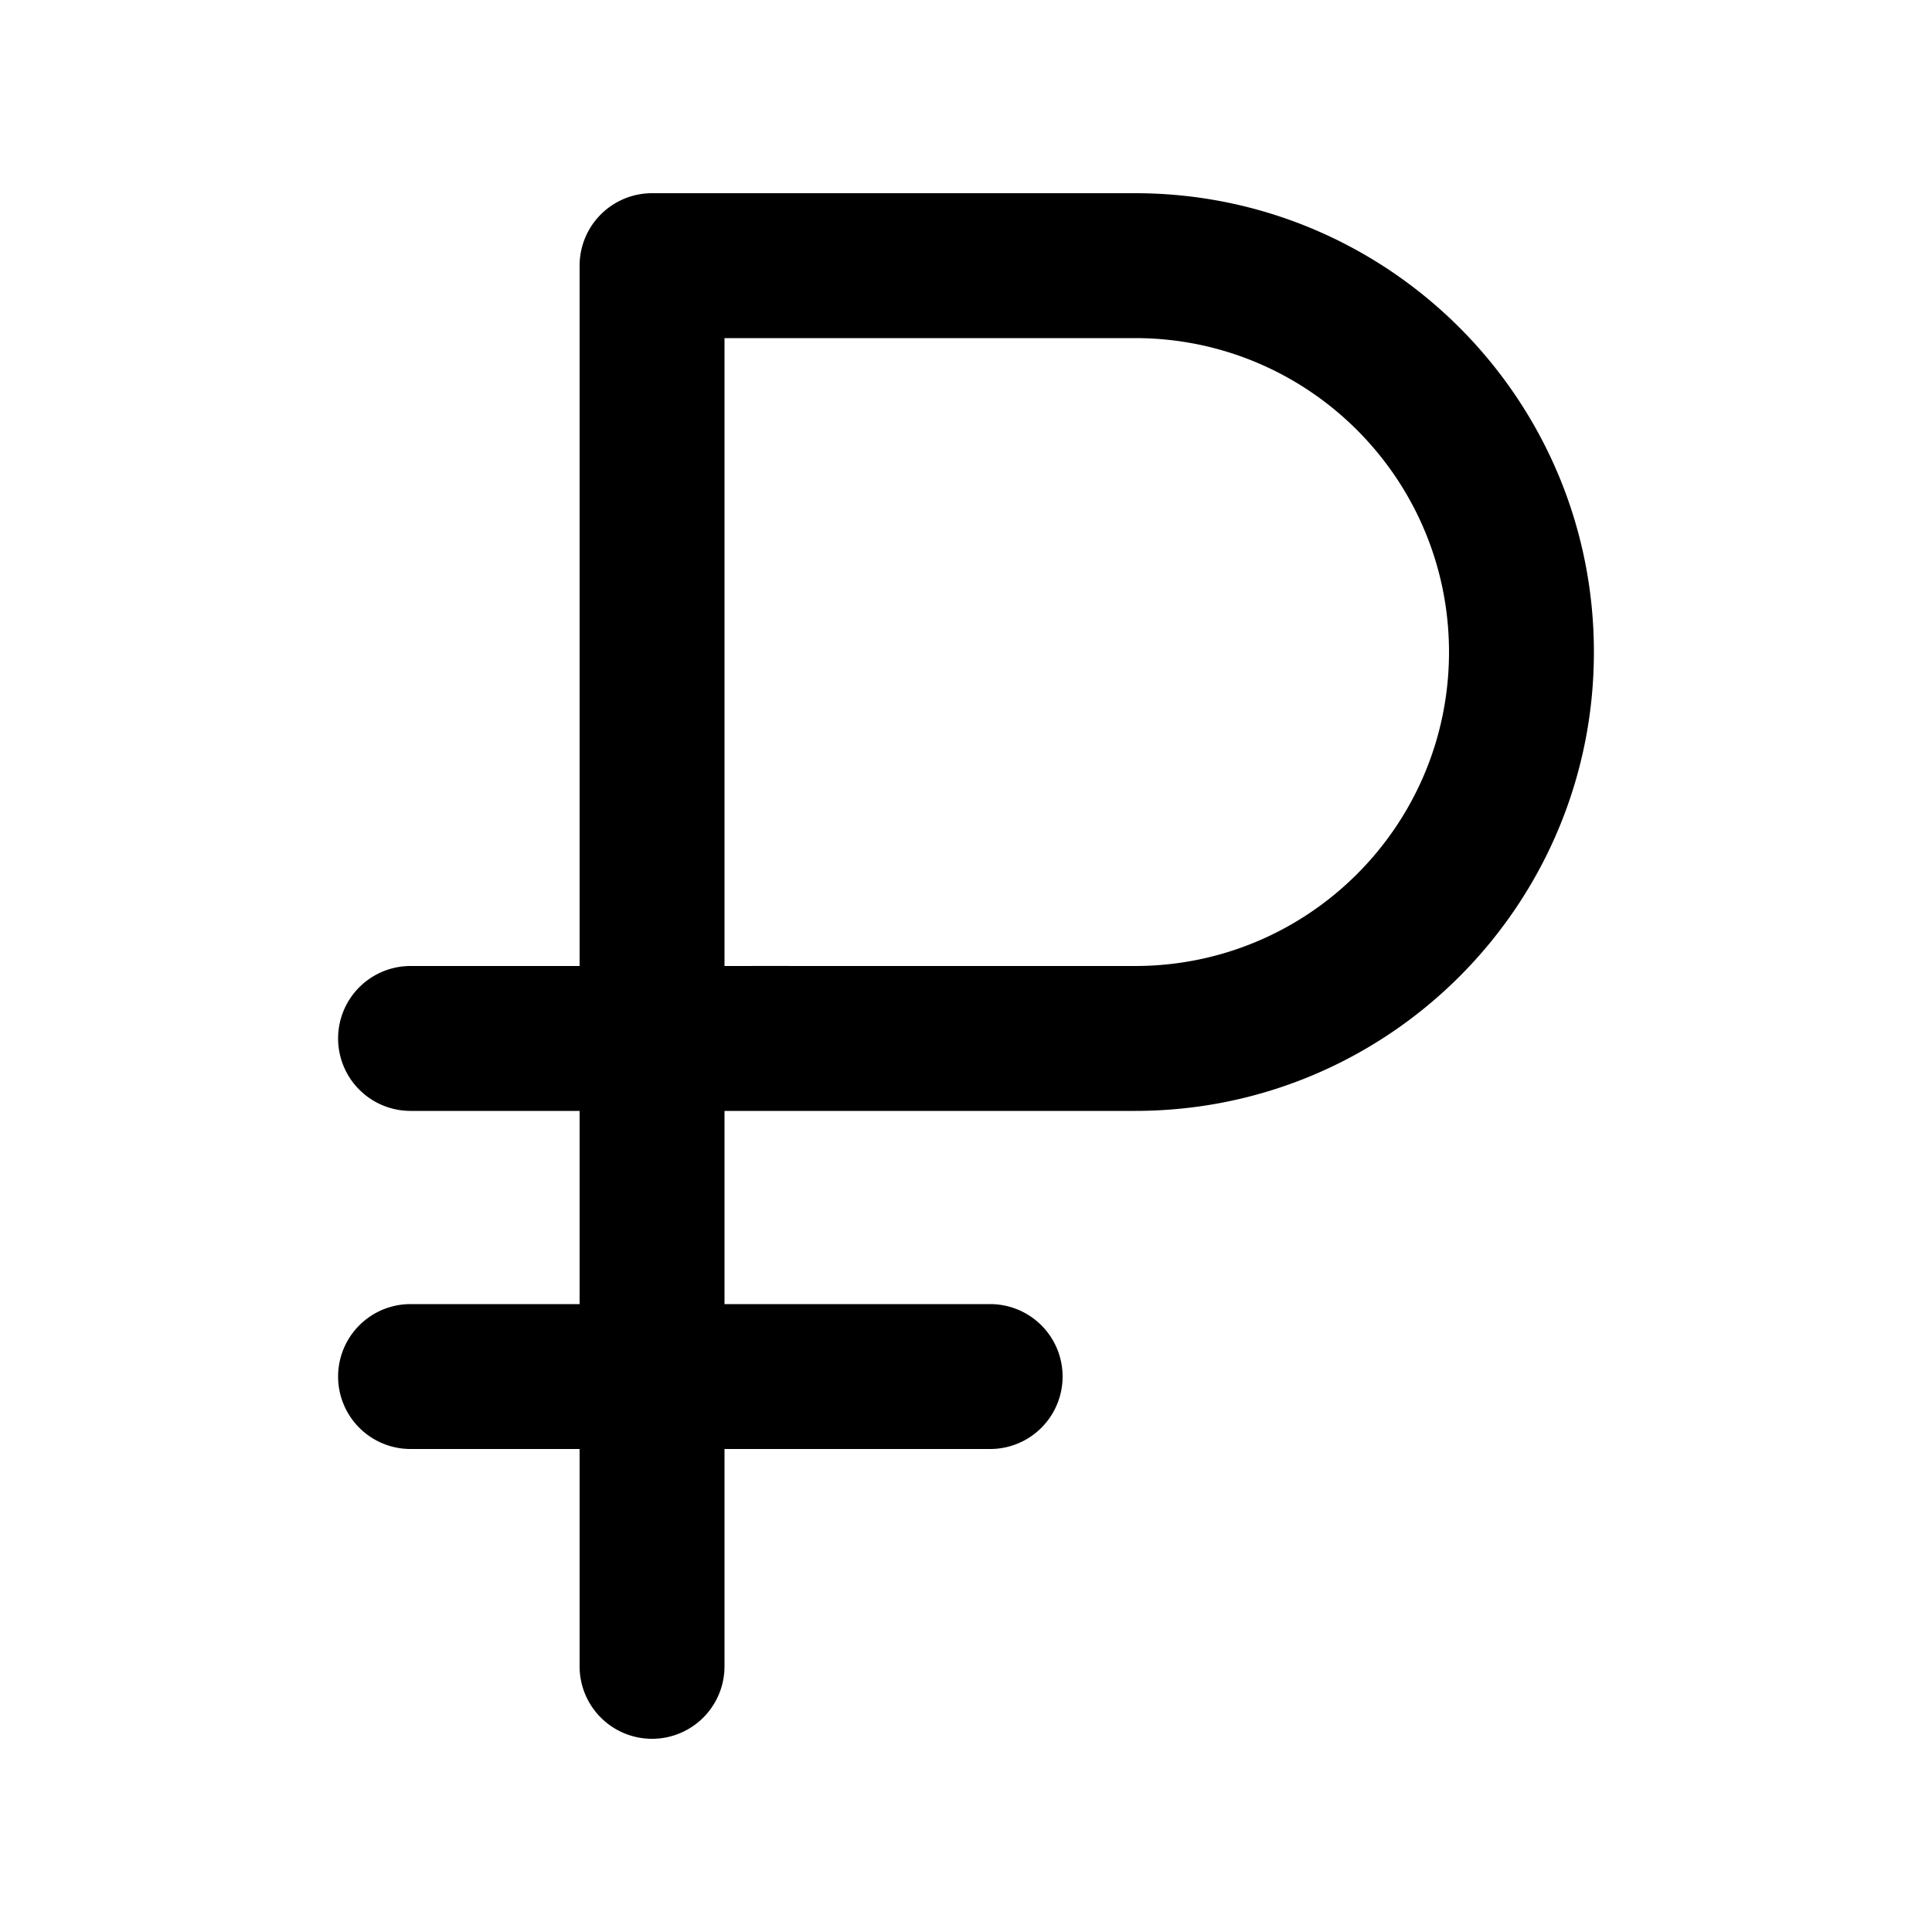 <svg xmlns="http://www.w3.org/2000/svg" width="20" height="20" fill="none" viewBox="0 0 20 20"><path fill="currentColor" fill-rule="evenodd" d="M6 2.75A.75.75 0 0 1 6.75 2h5c2.623 0 4.75 2.127 4.75 4.75s-2.127 4.75-4.75 4.75h-4.25v2h2.75a.75.75 0 0 1 0 1.5h-2.75v2.25a.75.75 0 0 1-1.5 0V15H4.25a.75.75 0 0 1 0-1.5H6v-2H4.25a.75.75 0 0 1 0-1.5H6V2.75Zm1.5.75V10c.251 0 .501-.001.752 0h3.498C13.545 10 15 8.545 15 6.75S13.545 3.5 11.75 3.5H7.5Z" clip-rule="evenodd"/></svg>
